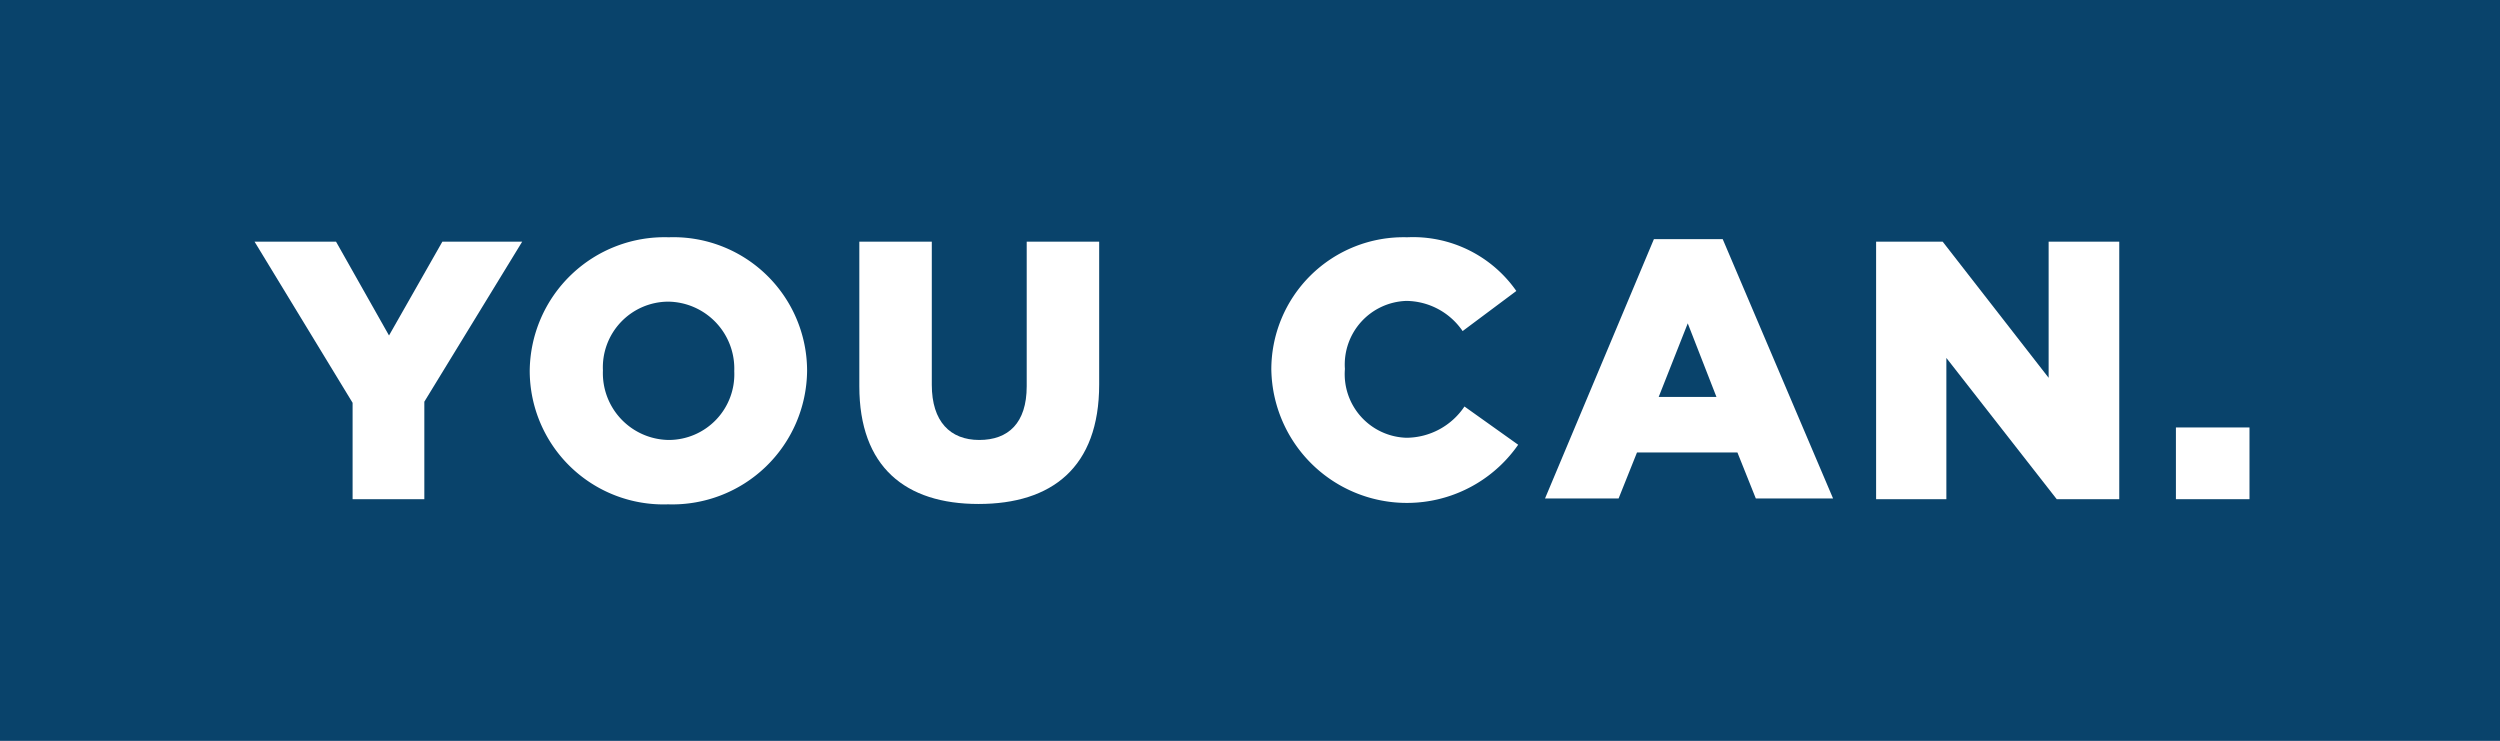 <svg xmlns="http://www.w3.org/2000/svg" viewBox="0 0 135.92 40.28"><defs><style>.a{fill:#09436b;}.b{fill:#fff;}</style></defs><title>copy_one 2</title><rect class="a" width="135.92" height="40.28"/><path class="b" d="M19.17,21.9l-5.33-8.76h4.43l2.88,5.1,2.9-5.1h4.34l-5.32,8.7v5.3h-3.9Z"/><path class="b" d="M28.8,20.18v0a7.33,7.33,0,0,1,7.56-7.28,7.27,7.27,0,0,1,7.52,7.24v0a7.33,7.33,0,0,1-7.56,7.28A7.27,7.27,0,0,1,28.8,20.18Zm11.12,0v0a3.64,3.64,0,0,0-3.6-3.78,3.57,3.57,0,0,0-3.54,3.74v0a3.63,3.63,0,0,0,3.58,3.78A3.57,3.57,0,0,0,39.92,20.18Z"/><path class="b" d="M46.72,21V13.14h3.94v7.78c0,2,1,3,2.58,3S55.82,23,55.82,21V13.14h3.94V20.9c0,4.52-2.58,6.5-6.56,6.5S46.72,25.38,46.72,21Z"/><path class="b" d="M69.12,20.18v0a7.19,7.19,0,0,1,7.38-7.28,6.85,6.85,0,0,1,5.94,2.92L79.52,18a3.75,3.75,0,0,0-3.06-1.64,3.46,3.46,0,0,0-3.34,3.7v0a3.46,3.46,0,0,0,3.34,3.74,3.82,3.82,0,0,0,3.16-1.7l2.92,2.08a7.37,7.37,0,0,1-13.42-4.08Z"/><path class="b" d="M89.92,13h3.74l6,14.1H95.46l-1-2.5H89l-1,2.5H84Zm3.4,8.58-1.56-4-1.58,4Z"/><path class="b" d="M102,13.14h3.62l5.76,7.4v-7.4h3.84v14h-3.4l-6-7.68v7.68H102Z"/><path class="b" d="M118.3,23.24h4v3.9h-4Z"/></svg>